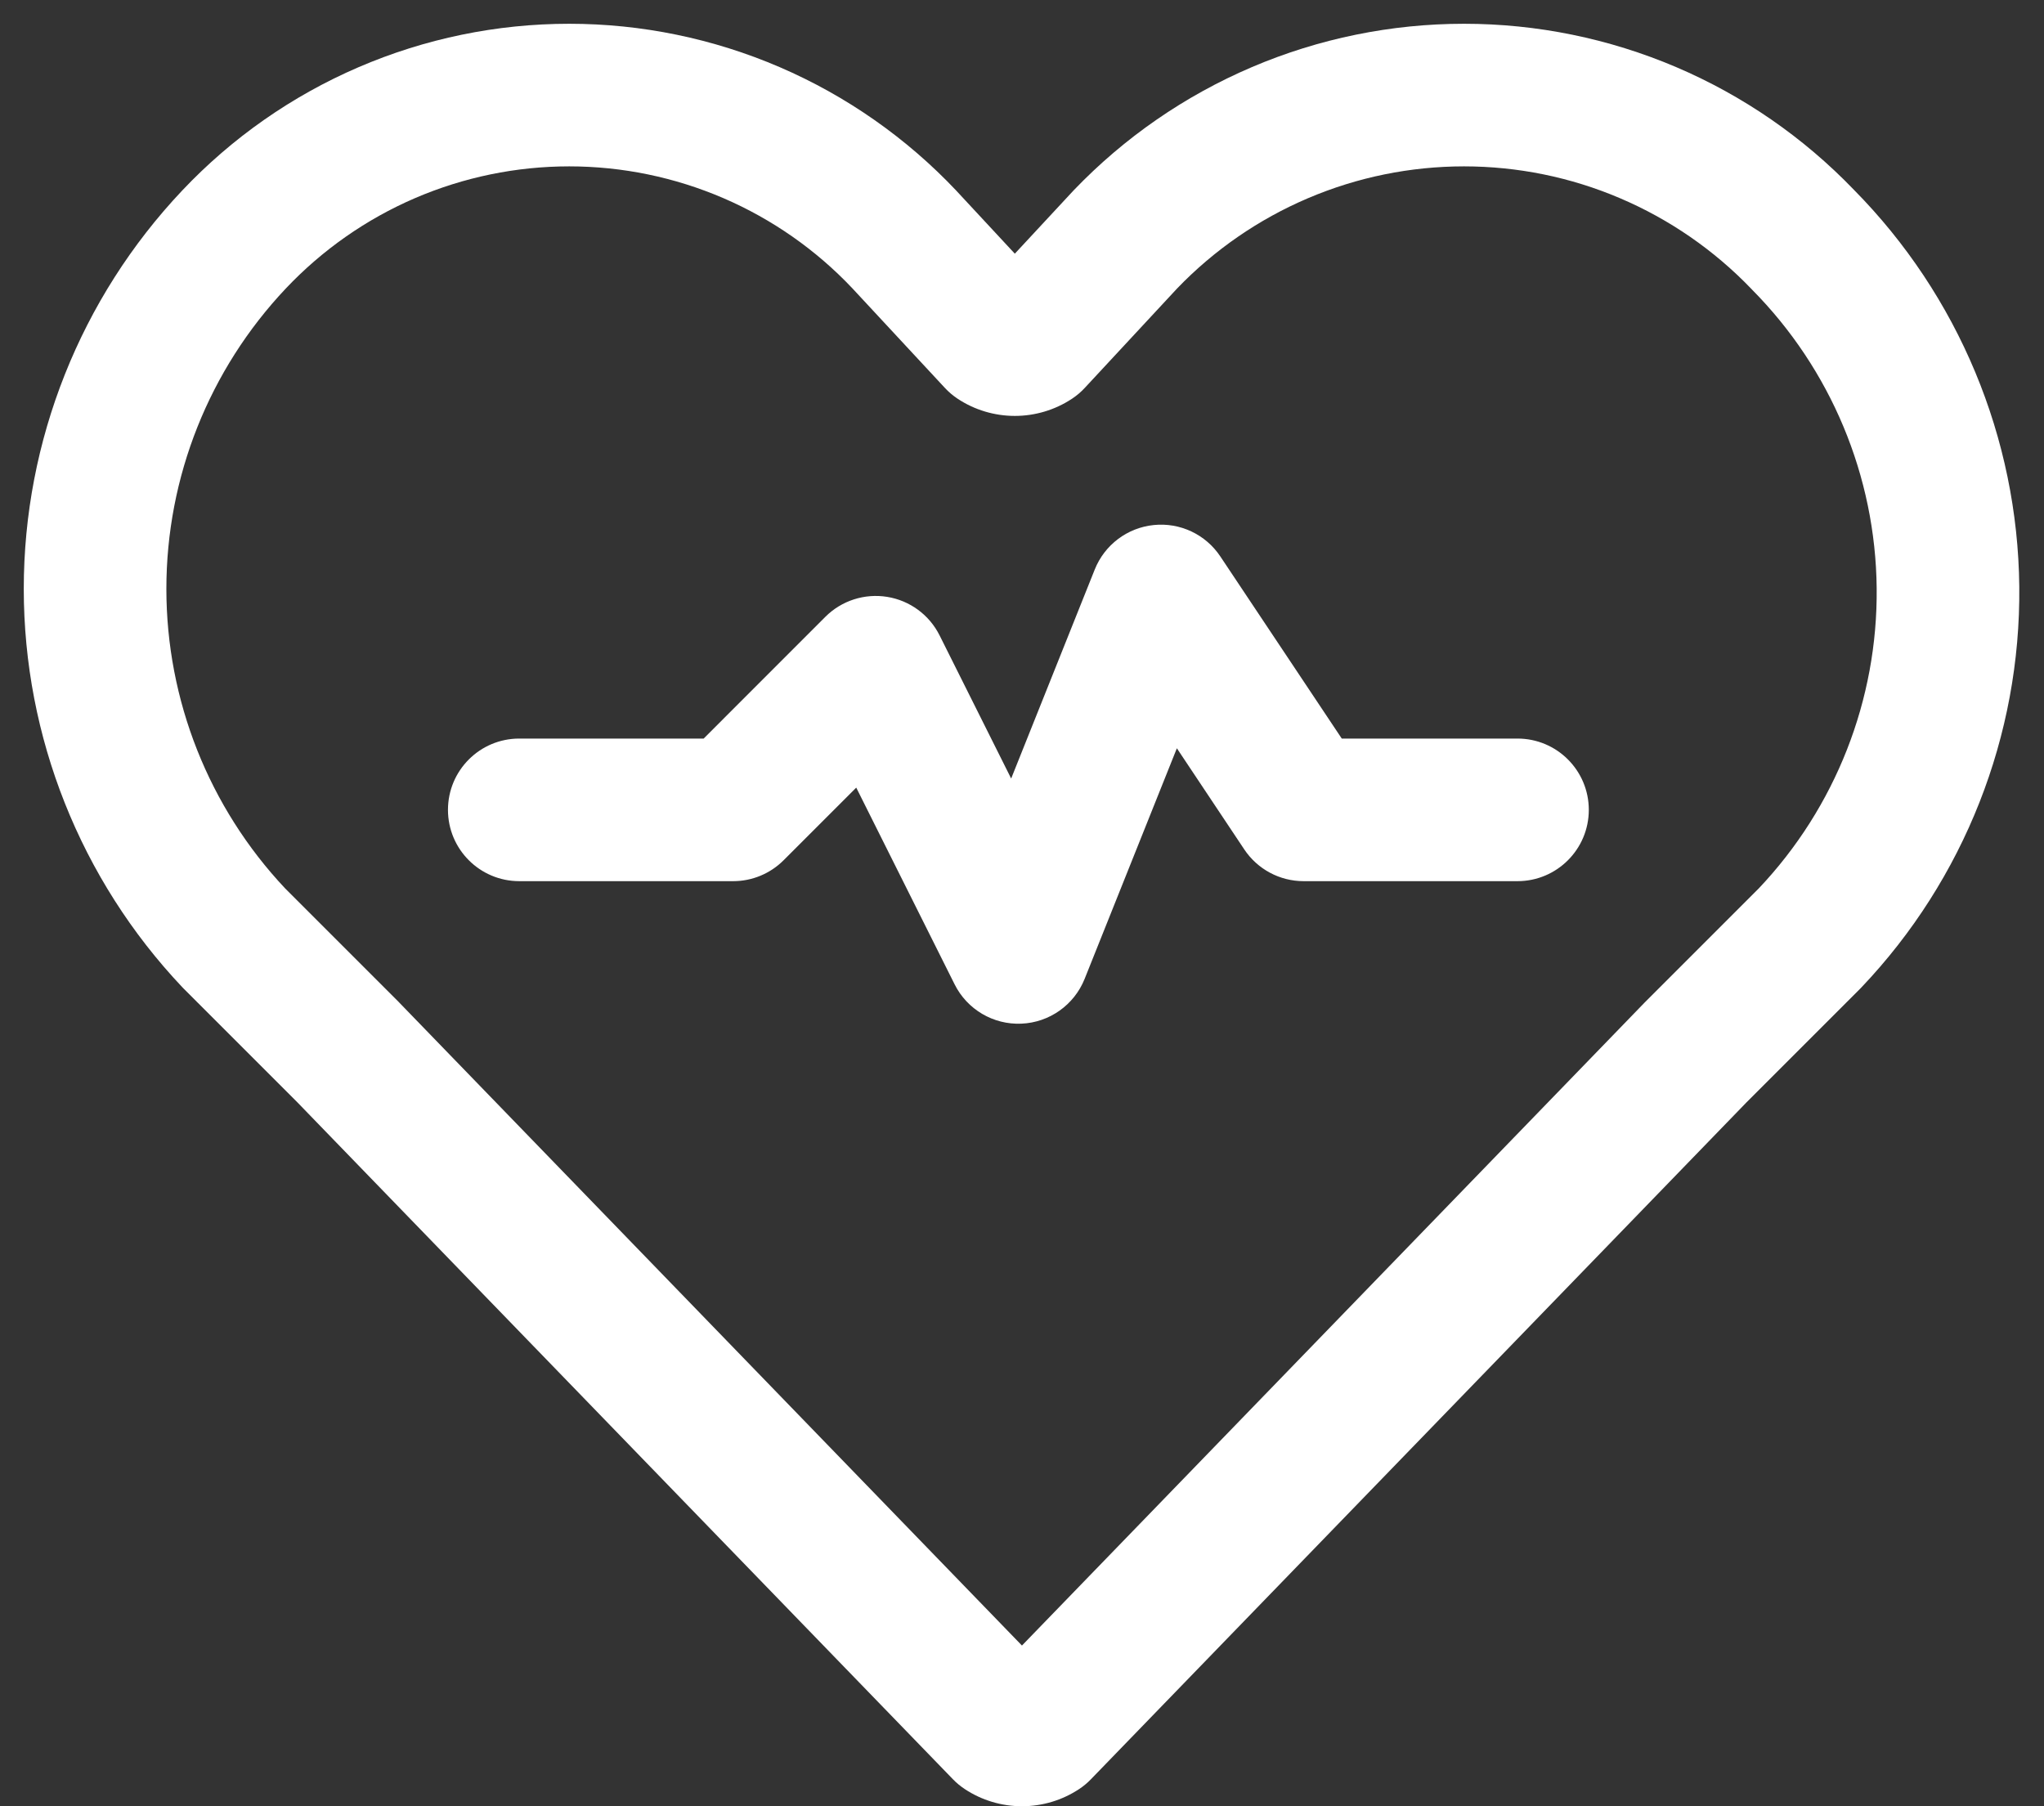 <svg width="43" height="38" viewBox="0 0 43 38" fill="none" xmlns="http://www.w3.org/2000/svg">
<rect x="0" y="0" width="43" height="38" fill="#333333" stroke="none"/>
<path fill-rule="evenodd" clip-rule="evenodd" d="M7.542 1.414C8.942 0.811 10.45 0.5 11.974 0.5C13.498 0.5 15.006 0.811 16.406 1.414C17.805 2.017 19.067 2.9 20.114 4.007L20.123 4.017L21.349 5.337L22.575 4.017L22.592 3.999C23.653 2.893 24.927 2.013 26.338 1.411C27.748 0.81 29.266 0.5 30.799 0.5C32.332 0.5 33.849 0.81 35.26 1.411C36.667 2.011 37.938 2.888 38.998 3.99C41.199 6.216 42.448 9.211 42.48 12.342C42.512 15.476 41.321 18.5 39.161 20.771C39.152 20.78 39.143 20.789 39.135 20.798L36.743 23.19L22.951 37.431C22.875 37.51 22.791 37.58 22.7 37.64C22.343 37.875 21.926 38 21.499 38C21.072 38 20.654 37.875 20.298 37.64C20.207 37.58 20.122 37.51 20.046 37.431L6.255 23.19L3.863 20.798C3.853 20.788 3.843 20.778 3.834 20.768C1.693 18.503 0.5 15.504 0.5 12.388C0.5 9.271 1.693 6.272 3.834 4.007M11.974 3.5C10.858 3.5 9.754 3.728 8.729 4.169C7.704 4.611 6.781 5.257 6.014 6.068C4.4 7.776 3.5 10.037 3.5 12.388C3.5 14.731 4.394 16.986 6 18.692L8.385 21.077L8.401 21.094L21.499 34.619L34.596 21.094L34.613 21.077L36.999 18.691C38.614 16.986 39.504 14.721 39.48 12.373C39.456 10.018 38.516 7.766 36.858 6.093L36.842 6.076C36.06 5.262 35.122 4.614 34.083 4.171C33.045 3.728 31.928 3.5 30.799 3.5C29.67 3.5 28.553 3.728 27.514 4.171C26.48 4.612 25.544 5.257 24.764 6.068L22.823 8.158C22.742 8.246 22.65 8.324 22.55 8.39C22.194 8.625 21.776 8.75 21.349 8.75C20.922 8.75 20.504 8.625 20.148 8.39C20.048 8.324 19.956 8.246 19.875 8.158L17.929 6.063C17.164 5.254 16.241 4.61 15.219 4.169C14.194 3.728 13.09 3.5 11.974 3.5ZM7.542 1.414C6.142 2.017 4.88 2.9 3.834 4.007Z" fill="white"/>
<path fill-rule="evenodd" clip-rule="evenodd" d="M24.269 11.046C24.823 10.988 25.363 11.242 25.672 11.706L28.227 15.538H31.924C32.752 15.538 33.424 16.209 33.424 17.038C33.424 17.866 32.752 18.538 31.924 18.538H27.424C26.922 18.538 26.454 18.287 26.176 17.87L24.758 15.742L22.817 20.595C22.597 21.143 22.076 21.512 21.486 21.536C20.896 21.561 20.346 21.237 20.082 20.708L18.013 16.57L16.485 18.098C16.203 18.38 15.822 18.538 15.424 18.538H10.924C10.095 18.538 9.424 17.866 9.424 17.038C9.424 16.209 10.095 15.538 10.924 15.538H14.803L17.363 12.977C17.704 12.636 18.188 12.48 18.664 12.557C19.14 12.634 19.55 12.935 19.766 13.367L21.272 16.379L23.031 11.98C23.238 11.463 23.715 11.103 24.269 11.046Z" fill="white"/>
</svg>
